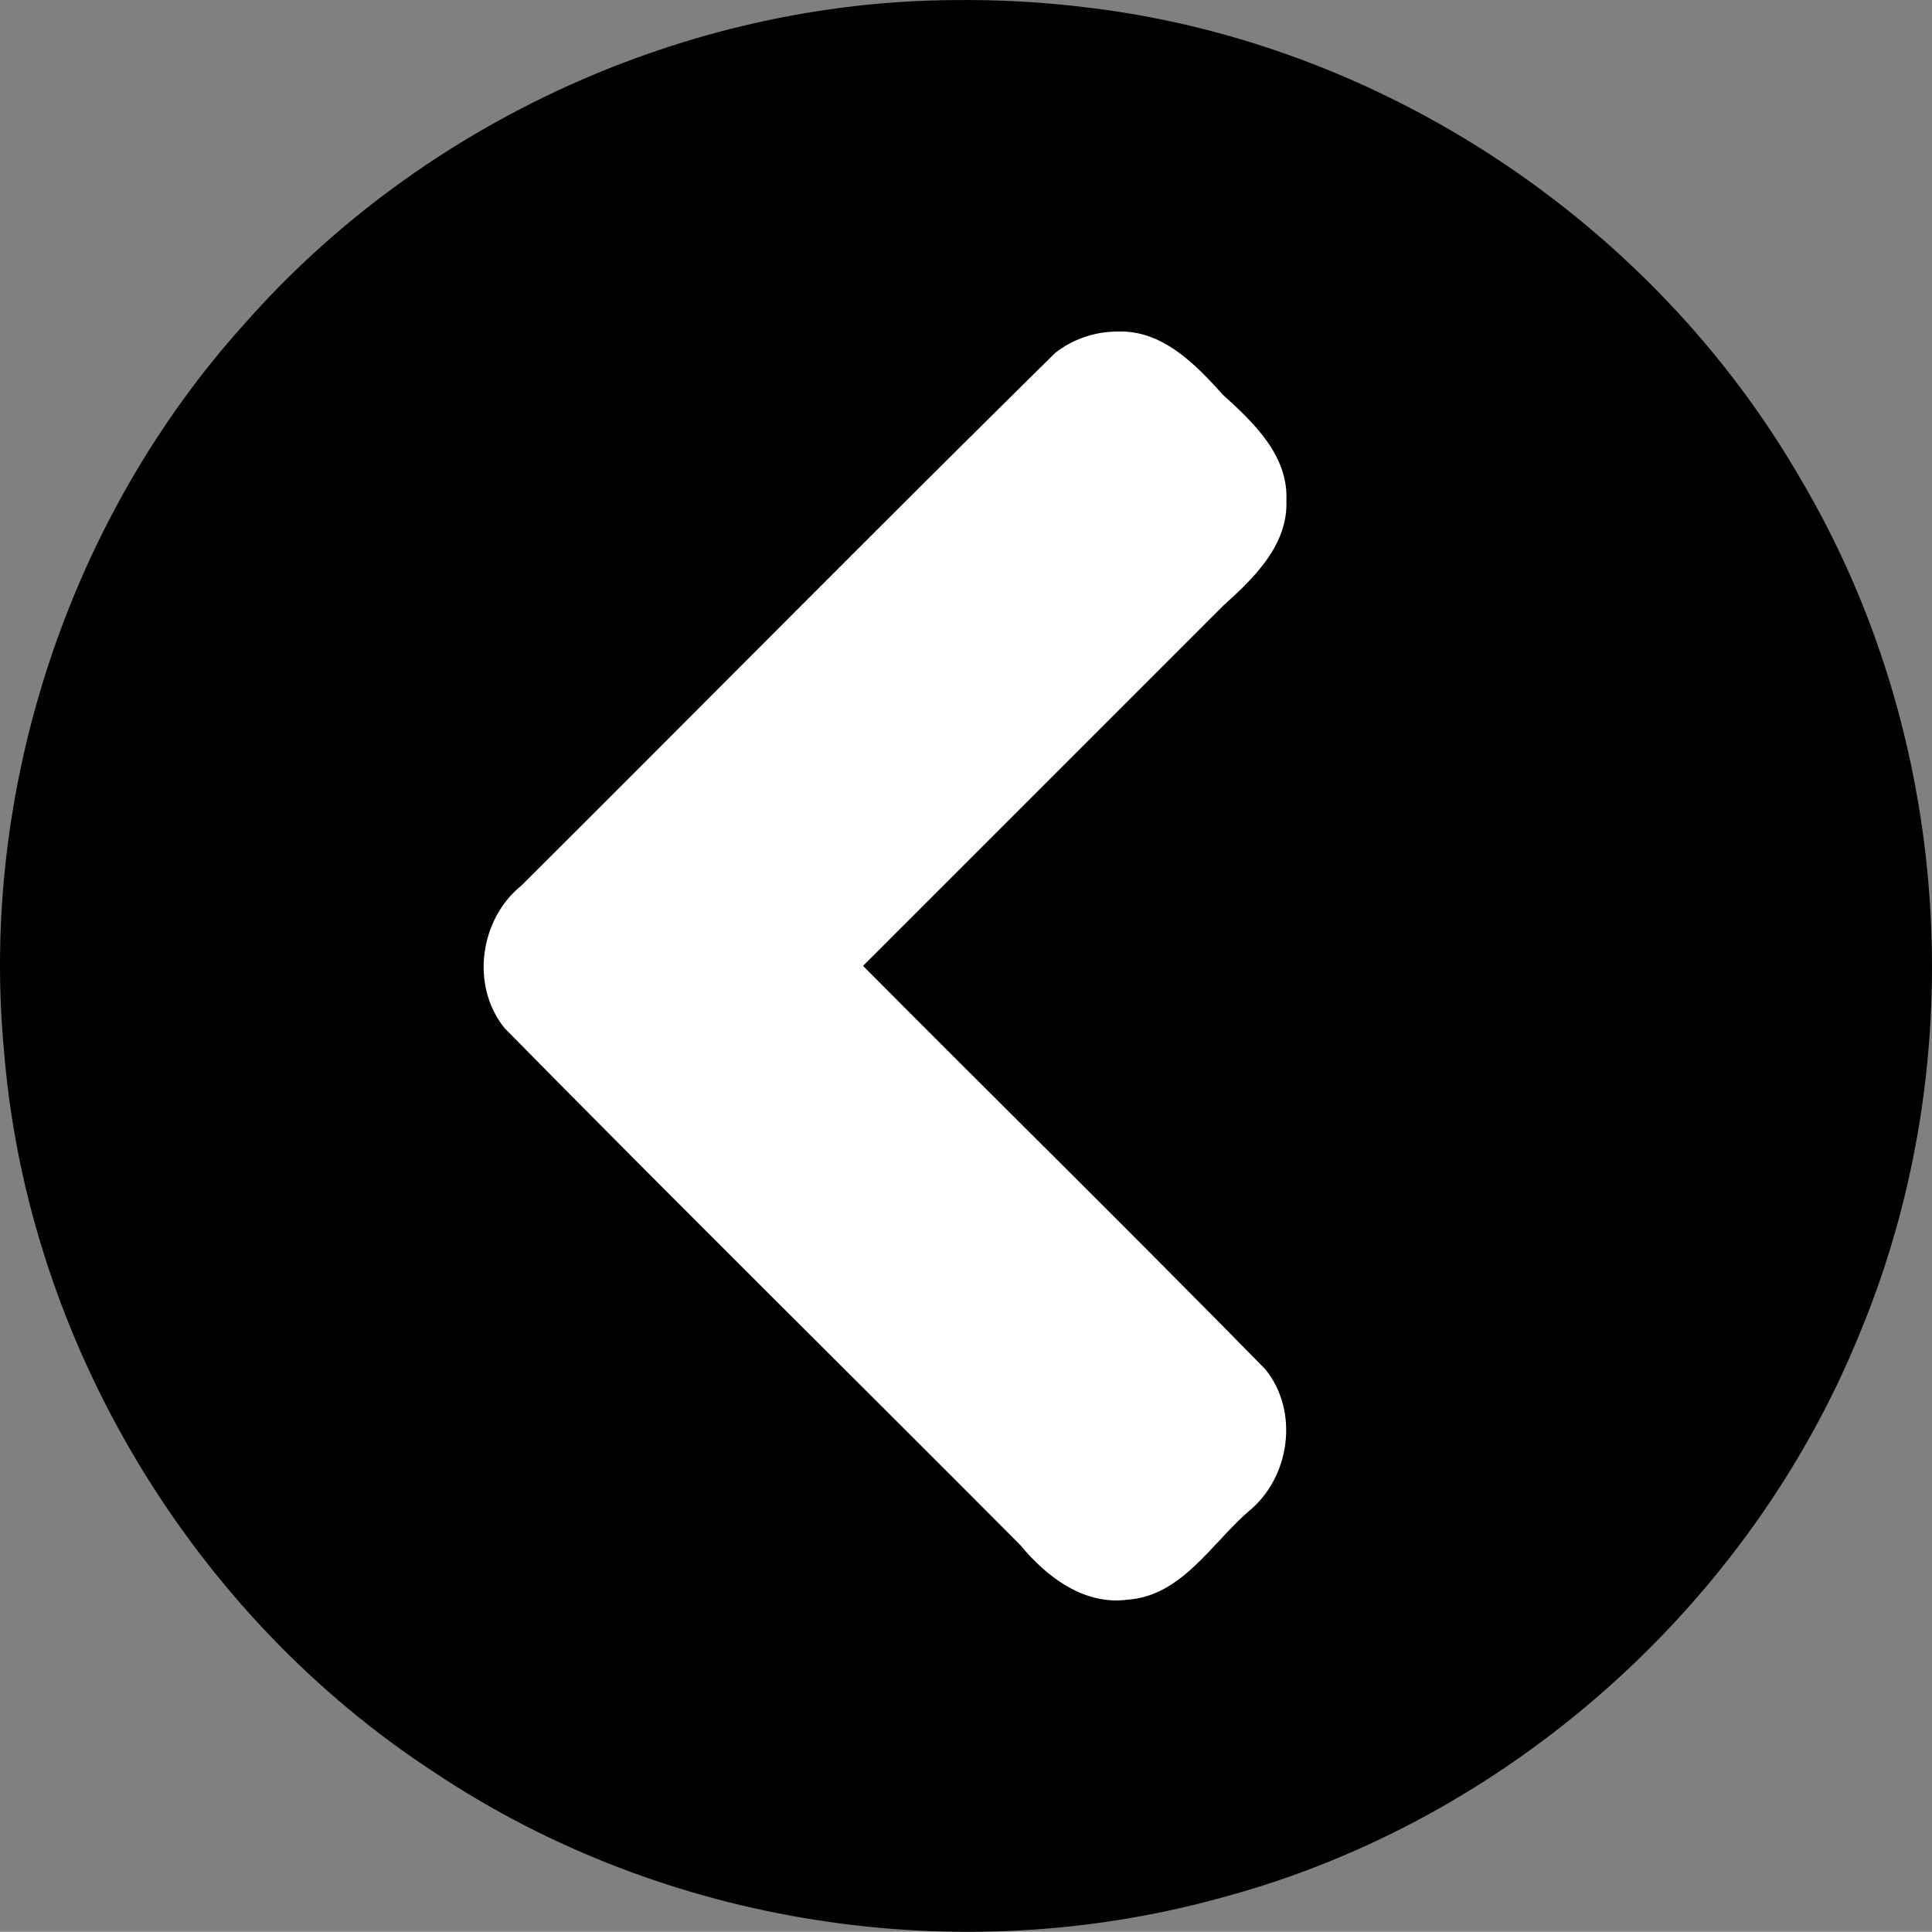 <?xml version="1.0" encoding="UTF-8" standalone="no"?>
<svg
   xmlns:dc="http://purl.org/dc/elements/1.1/"
   xmlns:cc="http://creativecommons.org/ns#"
   xmlns:rdf="http://www.w3.org/1999/02/22-rdf-syntax-ns#"
   xmlns:svg="http://www.w3.org/2000/svg"
   xmlns="http://www.w3.org/2000/svg"
   xmlns:sodipodi="http://sodipodi.sourceforge.net/DTD/sodipodi-0.dtd"
   xmlns:inkscape="http://www.inkscape.org/namespaces/inkscape"
   aria-hidden="true"
   focusable="false"
   data-prefix="fas"
   data-icon="chevron-circle-left"
   class="svg-inline--fa fa-chevron-circle-left fa-w-16"
   role="img"
   viewBox="0 0 492.06 492.014"
   version="1.1"
   id="svg4"
   sodipodi:docname="chevron-circle-left-solid.svg"
   width="492.06"
   height="492.014"
   inkscape:version="0.92.5 (2060ec1f9f, 2020-04-08)">
  <rect x="0" y="0" width="492.06" height="492.014" fill="#808080" stroke="none"/>
  <defs
     id="defs8" />
  <sodipodi:namedview
     pagecolor="#ffffff"
     bordercolor="#666666"
     borderopacity="1"
     objecttolerance="10"
     gridtolerance="10"
     guidetolerance="10"
     inkscape:pageopacity="0"
     inkscape:pageshadow="2"
     inkscape:window-width="1920"
     inkscape:window-height="973"
     id="namedview6"
     showgrid="false"
     inkscape:zoom="0.65186406"
     inkscape:cx="-132.13932"
     inkscape:cy="177.07564"
     inkscape:window-x="0"
     inkscape:window-y="40"
     inkscape:window-maximized="1"
     inkscape:current-layer="svg4"
     fit-margin-top="0"
     fit-margin-left="0"
     fit-margin-right="0"
     fit-margin-bottom="0" />
  <path
     style="fill:currentColor"
     d="M 277.432,1.976 C 352.132,11 420.868,56.785 458.484,121.798 497.029,186.823 502.683,269.282 473.91,338.988 445.848,408.675 384.078,463.709 311.487,483.209 244.274,501.95 169.381,490.475 111,451.646 48.997,411.39 7.128,341.764 1.057,268.064 -5.325,201.426 17.446,131.924 62.63,82.077 107.744,31.01 175.02,0.447 242.91,0.019 c 11.61,-0.14 23.022,0.503 34.521,1.957 z"
     id="path852"
     inkscape:connector-curvature="0" />
  <path
     style="fill:#ffffff;fill-opacity:1"
     d="M 268.75,89.876 C 223.192,134.777 178.223,180.319 132.887,225.462 c -10.735,8.585 -13.133,25.646 -4.336,36.438 43.468,44.173 87.623,87.714 131.351,131.648 6.61,8.051 16.175,15.323 27.206,13.885 13.802,-0.941 21.364,-14.211 30.765,-22.4 10.71,-8.562 13.149,-25.604 4.334,-36.36 -33.837,-34.497 -68.32,-68.4 -102.398,-102.676 l 91.7,-91.7 c 7.762,-6.984 16.579,-15.447 16.12,-26.839 0.523,-11.44 -8.39,-19.882 -16.149,-26.89 -6.991,-7.776 -15.478,-16.601 -26.888,-16.12 -5.691,-0.014 -11.362,1.914 -15.842,5.428 z"
     id="path2-3"
     inkscape:connector-curvature="0" />
</svg>
